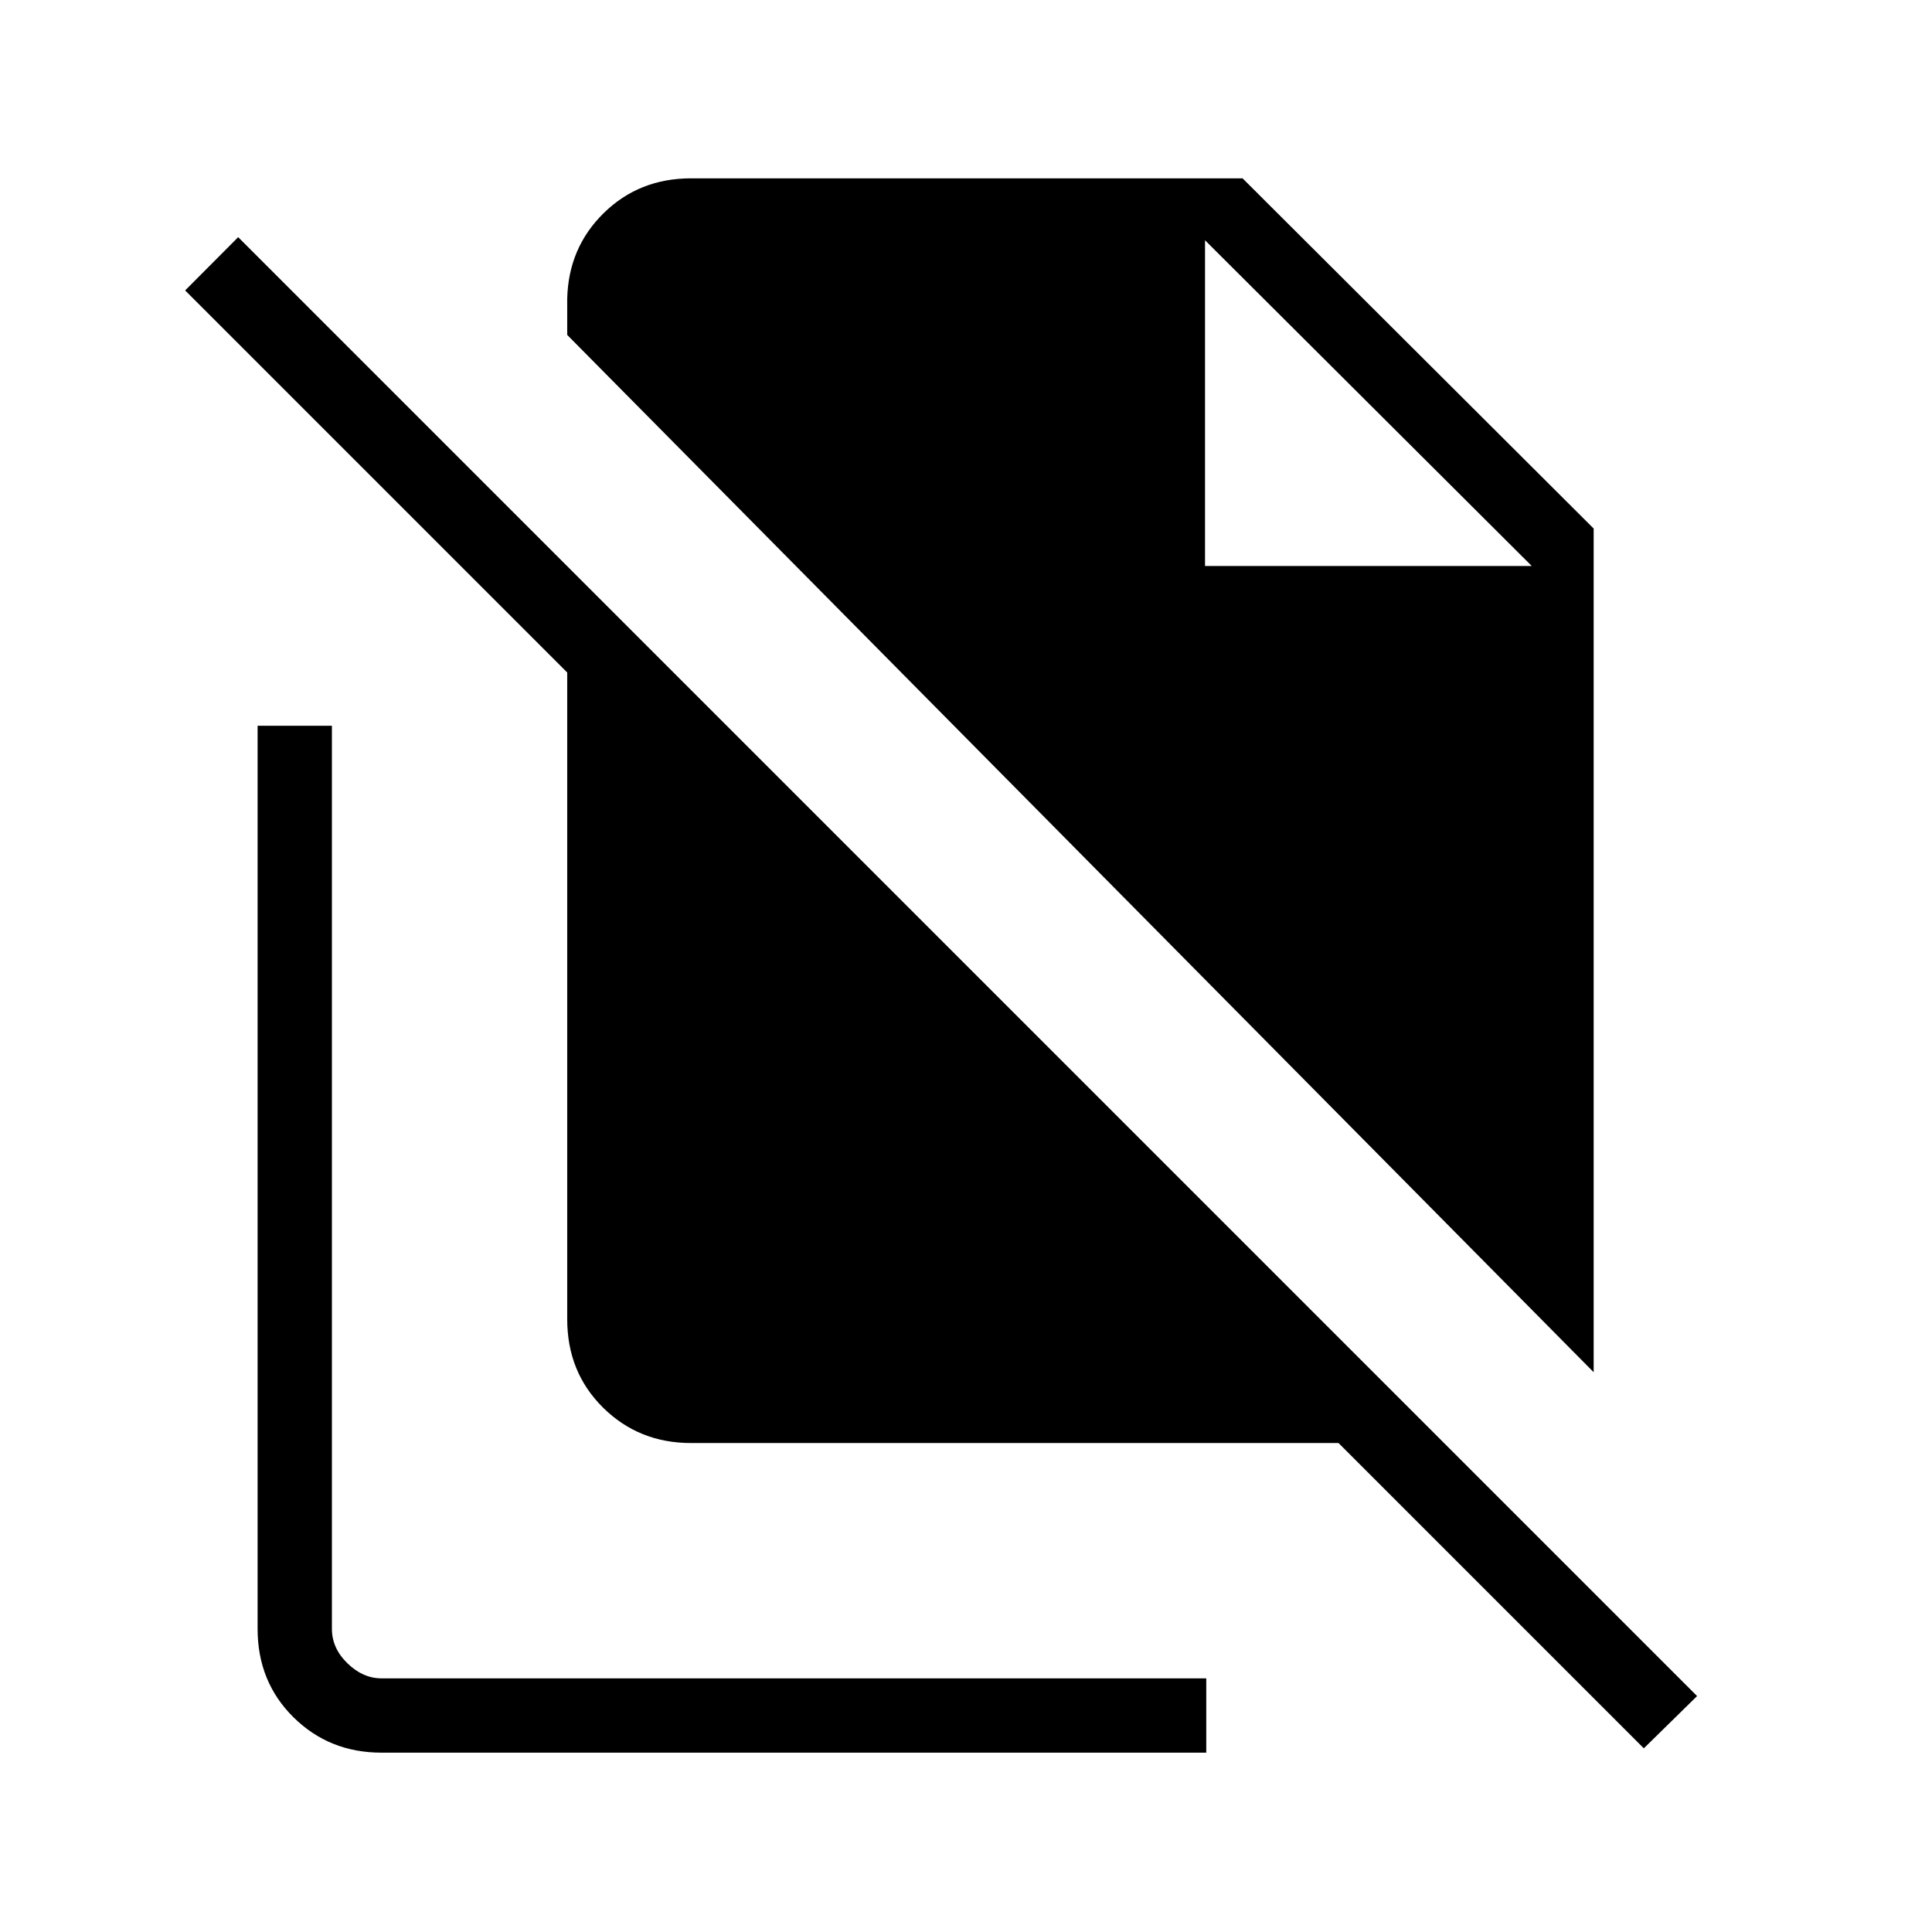 <svg xmlns="http://www.w3.org/2000/svg" height="24" viewBox="0 -960 960 960" width="24"><path d="M791.885-278.154 281.846-793.577v-18q.615-25.385 18.192-42.596 17.577-17.212 43.346-17.212h274.039l174.462 174.016v419.215Zm24.923 186.885L665.115-242.961H343.384q-25.937 0-43.738-17.609-17.8-17.608-17.8-43.93v-321.346L92-815.692l26.346-26.462 724.923 724.923-26.461 25.962Zm-218.039-587.5h162.346L598.769-840.615l162.346 161.846-162.346-161.846v161.846ZM189.538-89.115q-25.937 0-43.738-17.608-17.8-17.609-17.8-43.931v-448.731h36.923v448.731q0 9.616 7.692 17.116 7.693 7.5 16.923 7.5h409.847v36.923H189.538Z"/></svg>
